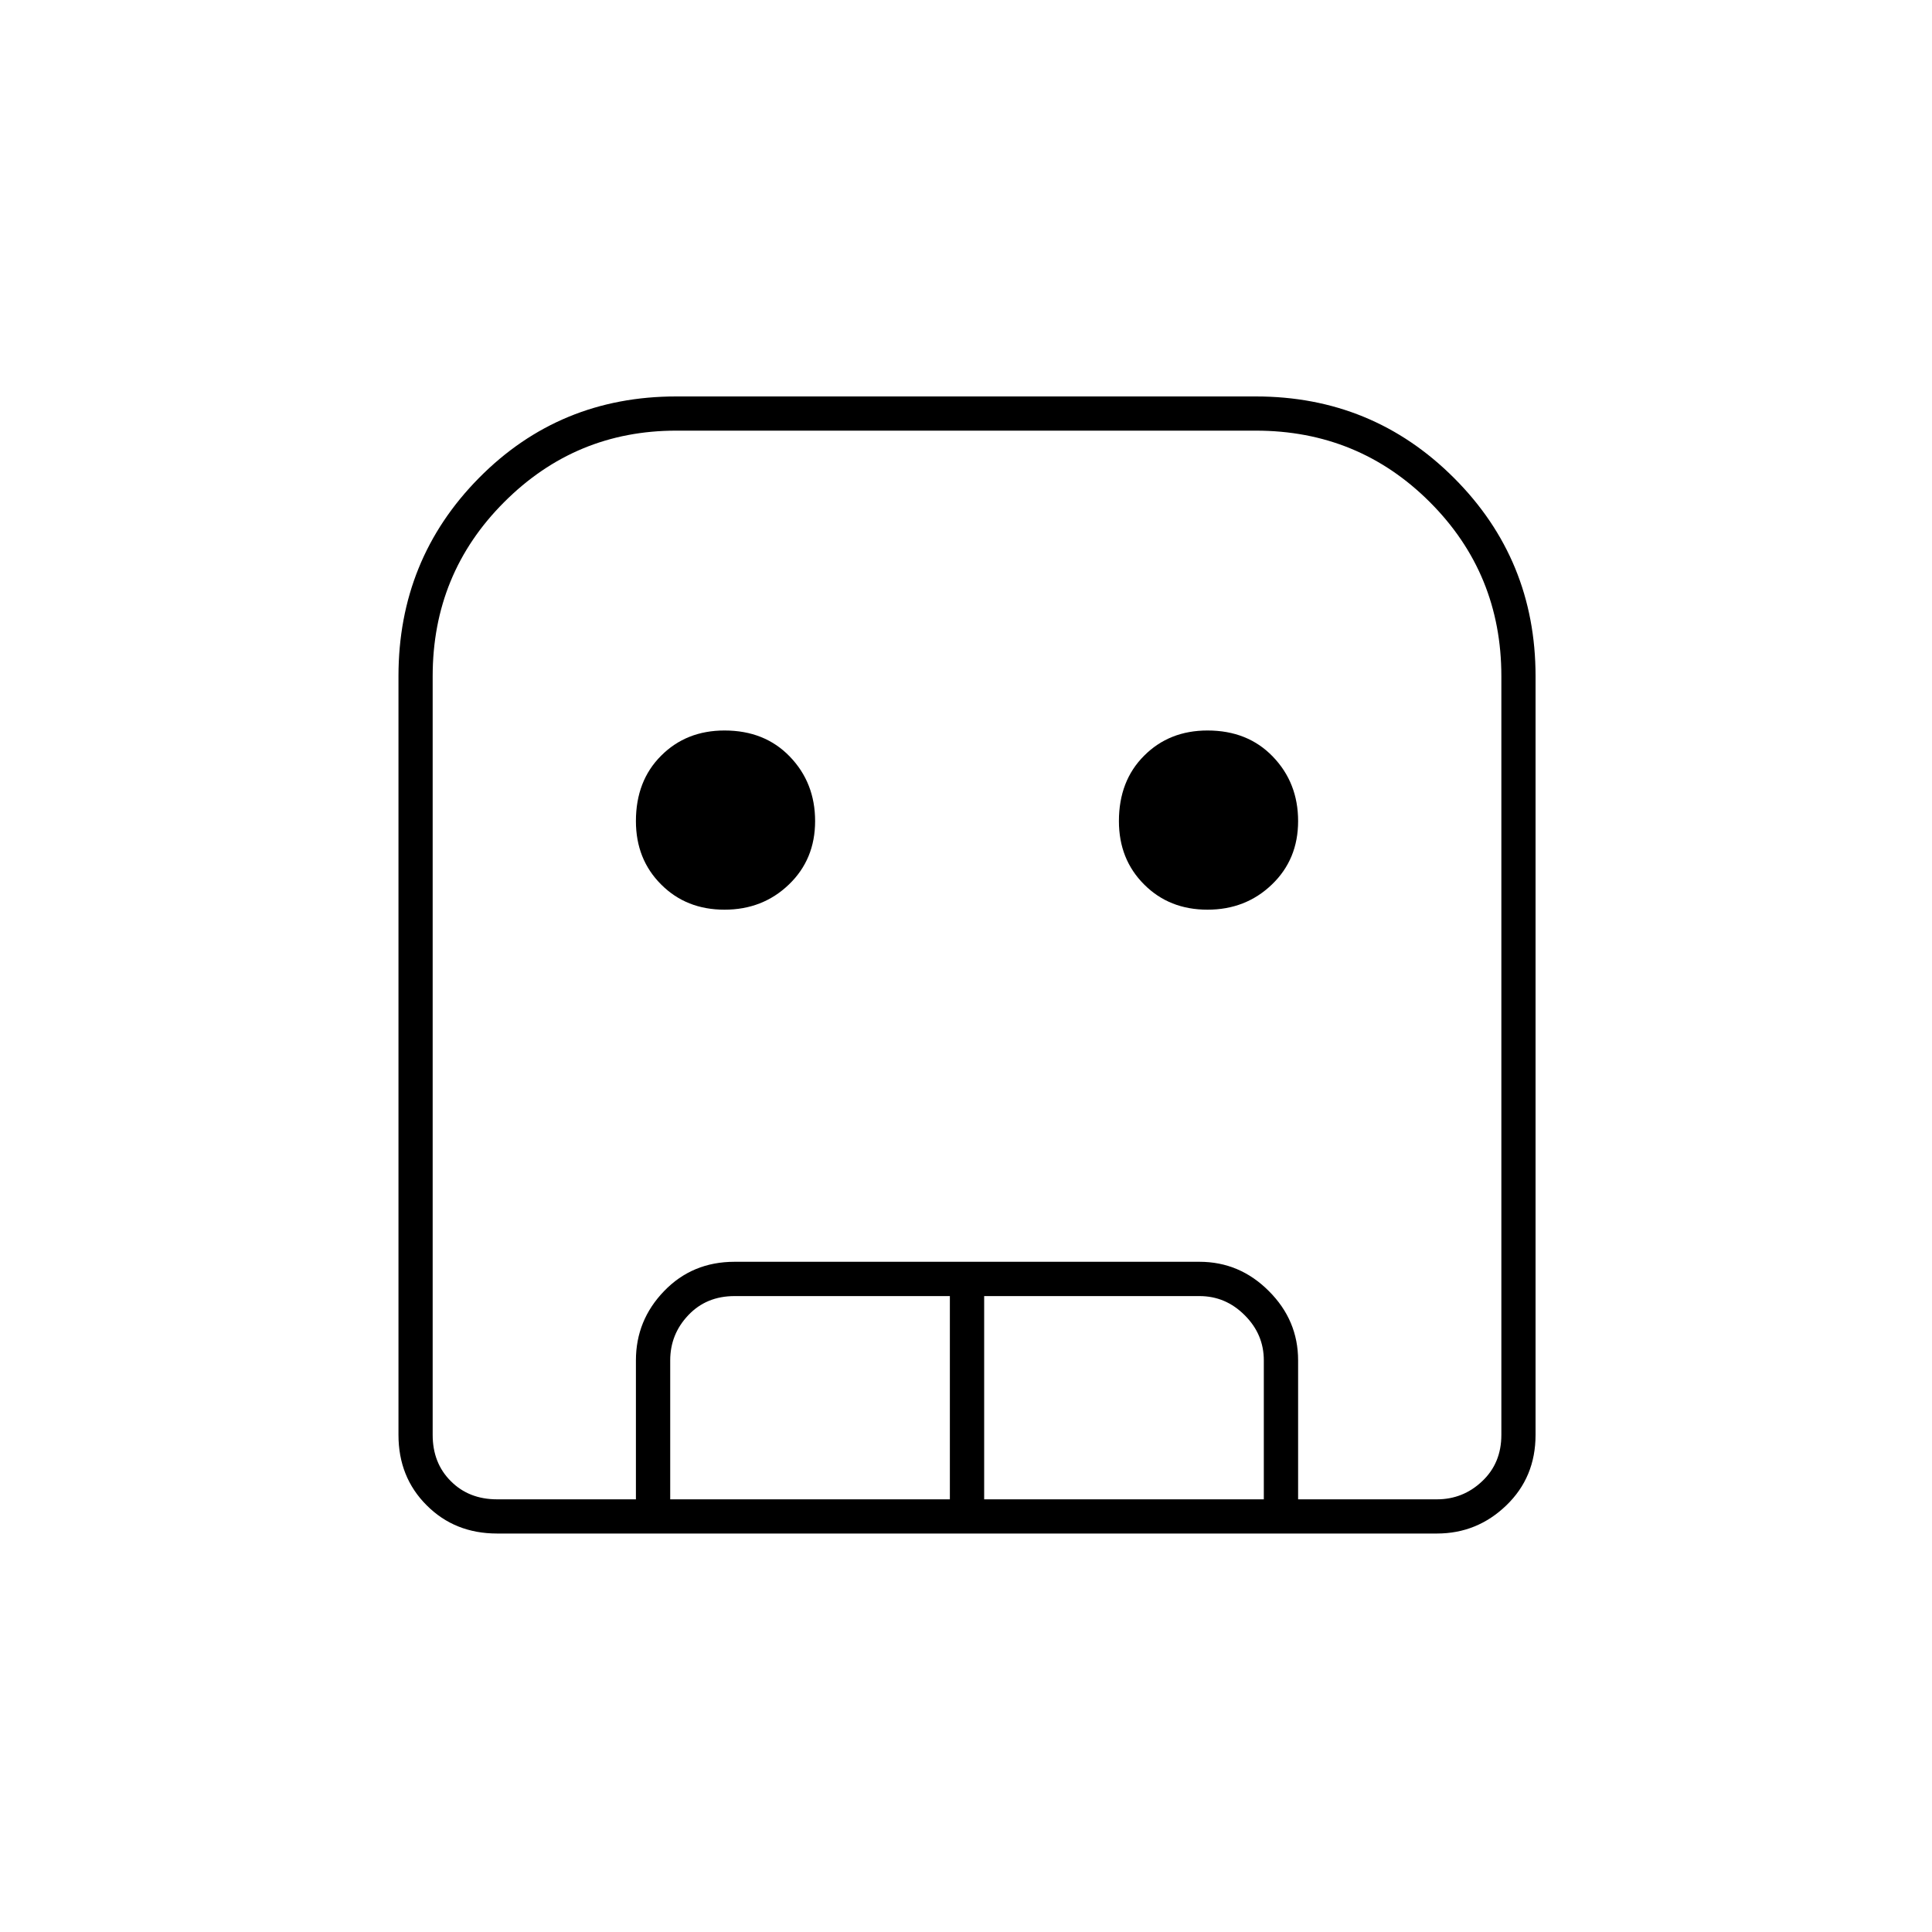 <svg xmlns="http://www.w3.org/2000/svg" height="20" width="20"><path d="M5.146 15.875q-.438 0-.729-.292-.292-.291-.292-.729V7q0-1.208.833-2.052.834-.844 2.042-.844h6q1.208 0 2.052.844.844.844.844 2.052v7.854q0 .438-.302.729-.302.292-.719.292Zm0-.354h9.729q.271 0 .469-.188.198-.187.198-.479V7q0-1.062-.74-1.802T13 4.458H7q-1.042 0-1.781.74-.74.74-.74 1.802v7.854q0 .292.188.479.187.188.479.188ZM7.5 9.417q-.396 0-.656-.261-.261-.26-.261-.656 0-.417.261-.677.26-.261.656-.261.417 0 .677.271.261.271.261.667t-.271.656q-.271.261-.667.261Zm5 0q-.396 0-.656-.261-.261-.26-.261-.656 0-.417.261-.677.26-.261.656-.261.417 0 .677.271.261.271.261.667t-.271.656q-.271.261-.667.261Zm-5.917 6.104v-1.438q0-.416.292-.718.292-.303.729-.303h4.813q.416 0 .718.303.303.302.303.718v1.438h-.355v-1.438q0-.271-.198-.468-.197-.198-.468-.198h-2.229v2.104h-.355v-2.104H7.604q-.292 0-.479.198-.187.197-.187.468v1.438Zm-1.437 0H15.542 4.479h.667Z"/></svg>
